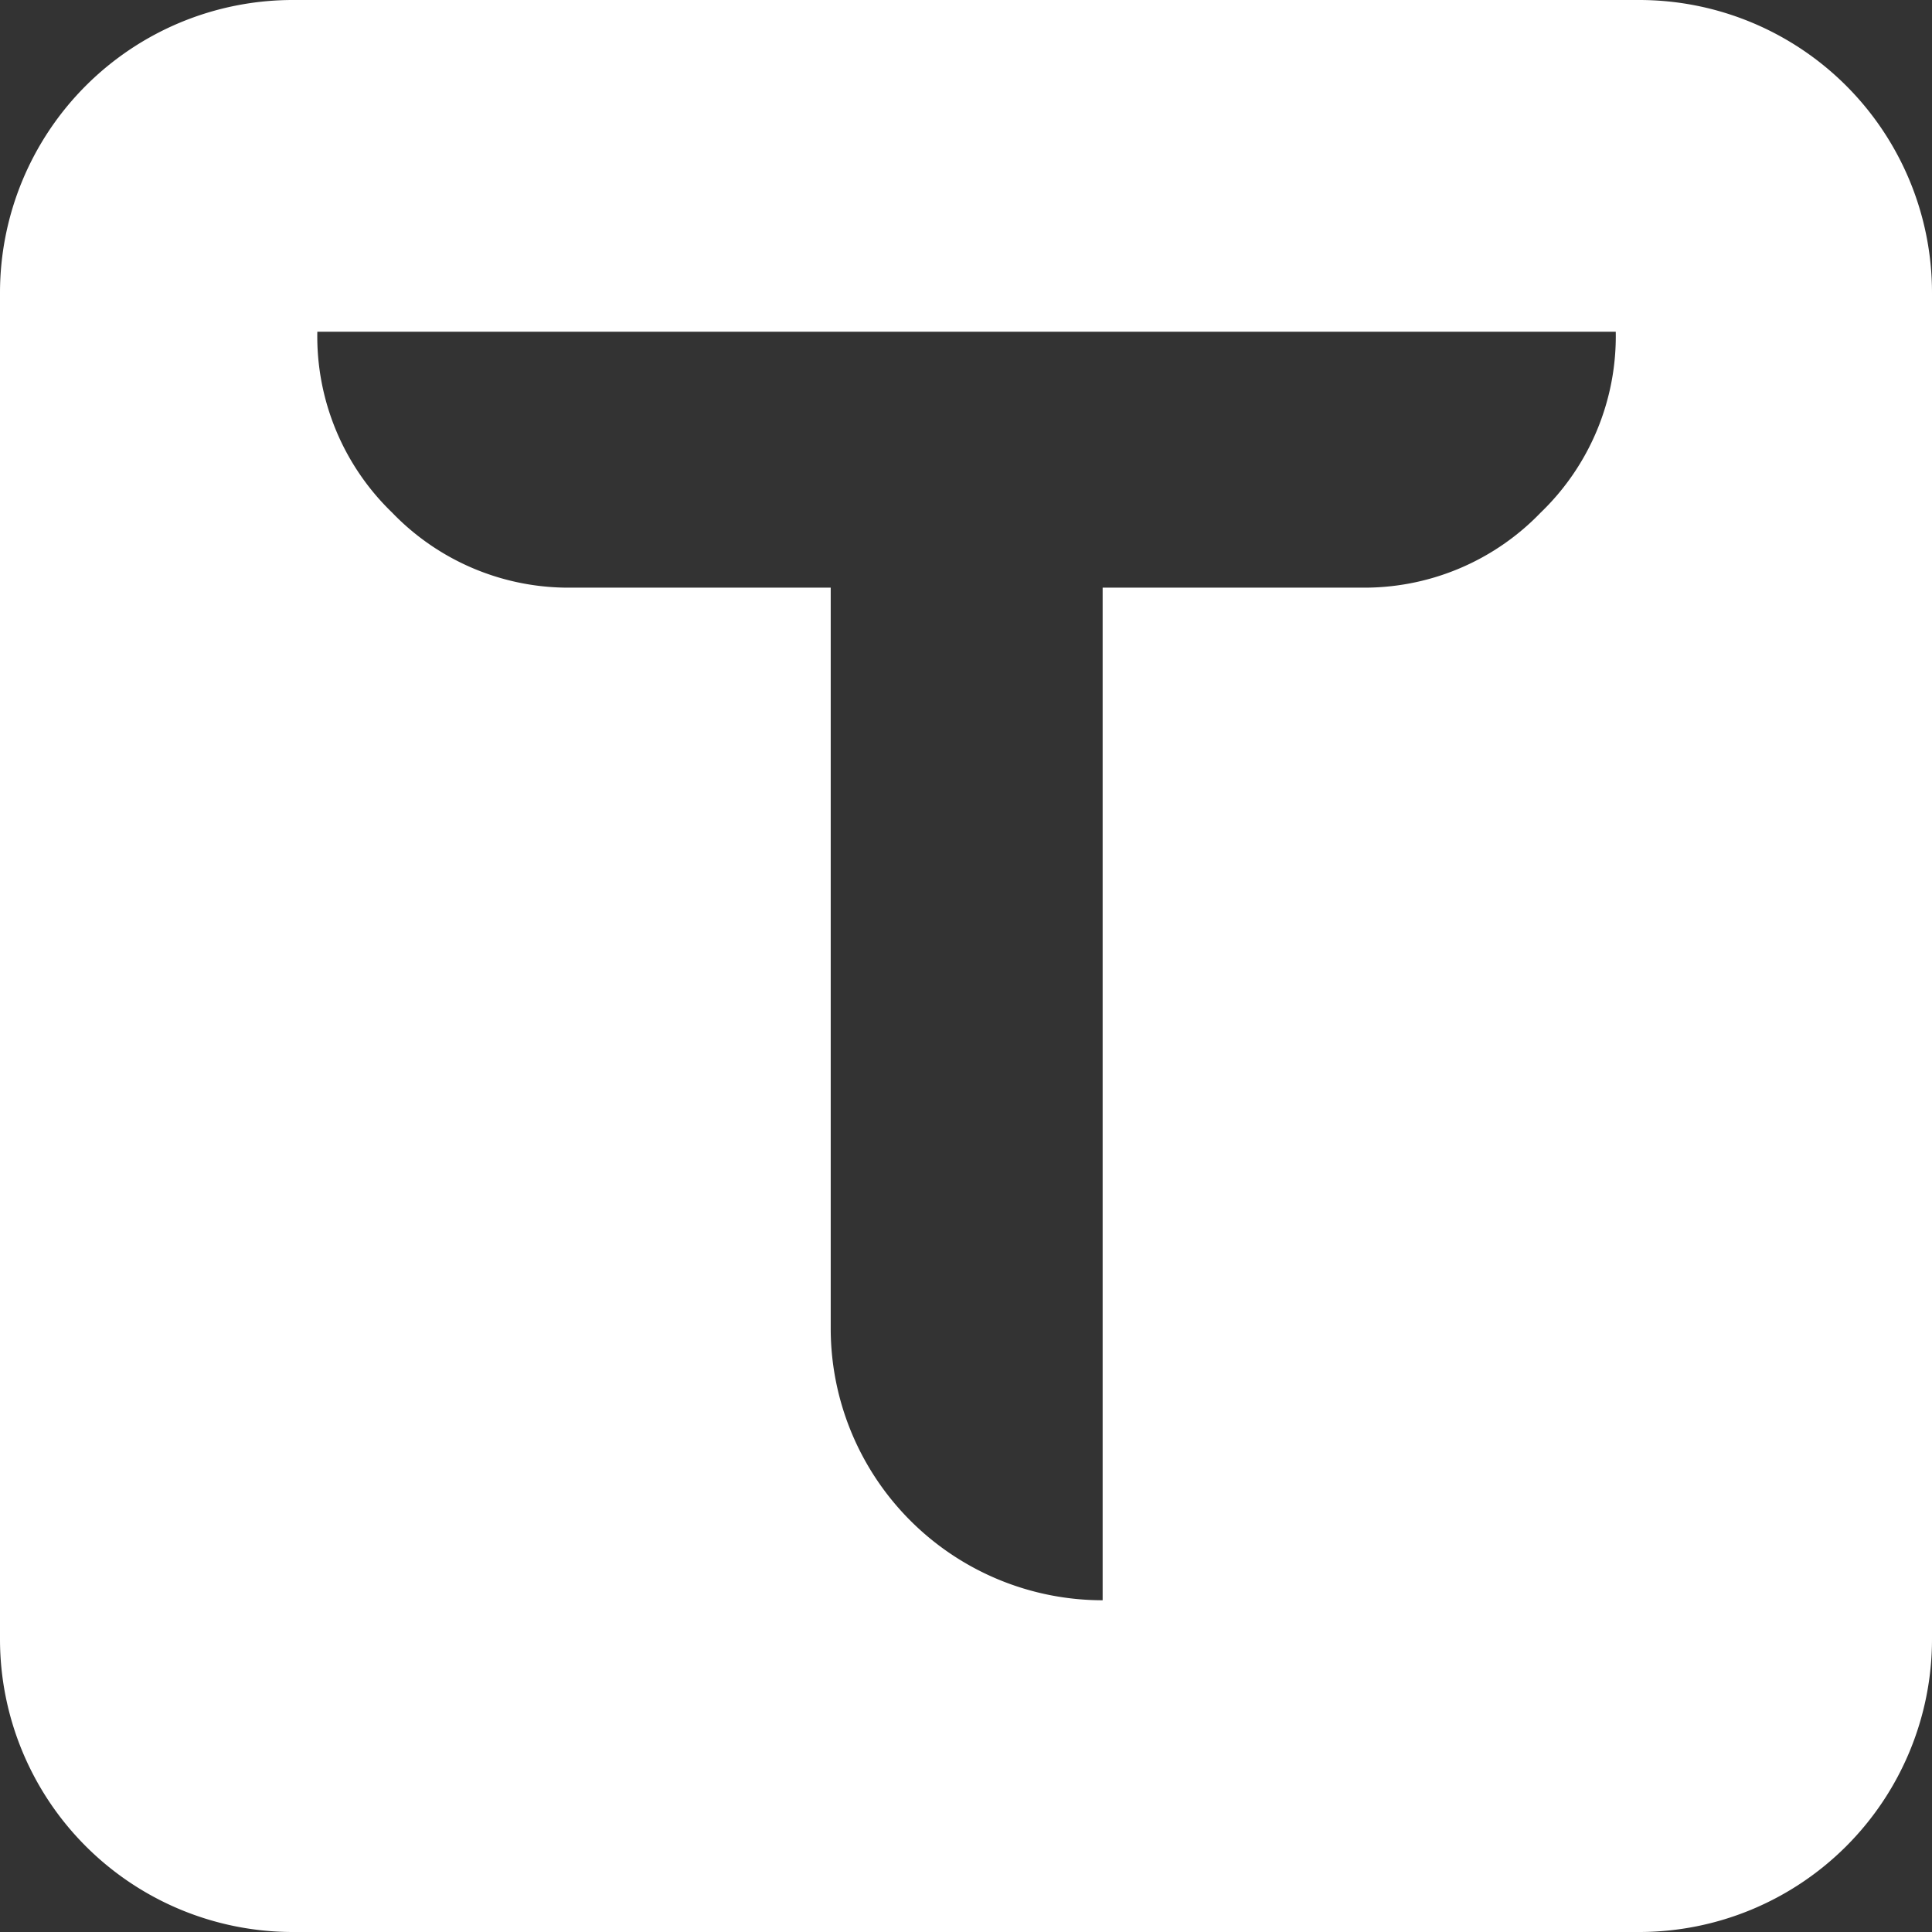 <svg xmlns="http://www.w3.org/2000/svg" viewBox="0 0 71.05 71.05"><rect x="0" y="0" width="71.05" height="71.05" fill="#333333" stroke="none"/><defs><style>.cls-1{fill:#fff;}</style></defs><g id="Layer_2" data-name="Layer 2"><g id="Layer_1-2" data-name="Layer 1"><path class="cls-1" d="M71.05,60.28A10.77,10.77,0,0,1,60.28,71.05H10.76A10.77,10.77,0,0,1,0,60.28V10.77A10.77,10.77,0,0,1,10.76,0H60.28A10.77,10.77,0,0,1,71.05,10.77ZM11.67,12.2a9,9,0,0,0,2.75,6.65,9,9,0,0,0,6.66,2.76h9.47v27.3a10,10,0,0,0,10,9.94V21.61H50a9,9,0,0,0,6.66-2.76,9,9,0,0,0,2.76-6.65Z"/></g></g></svg>